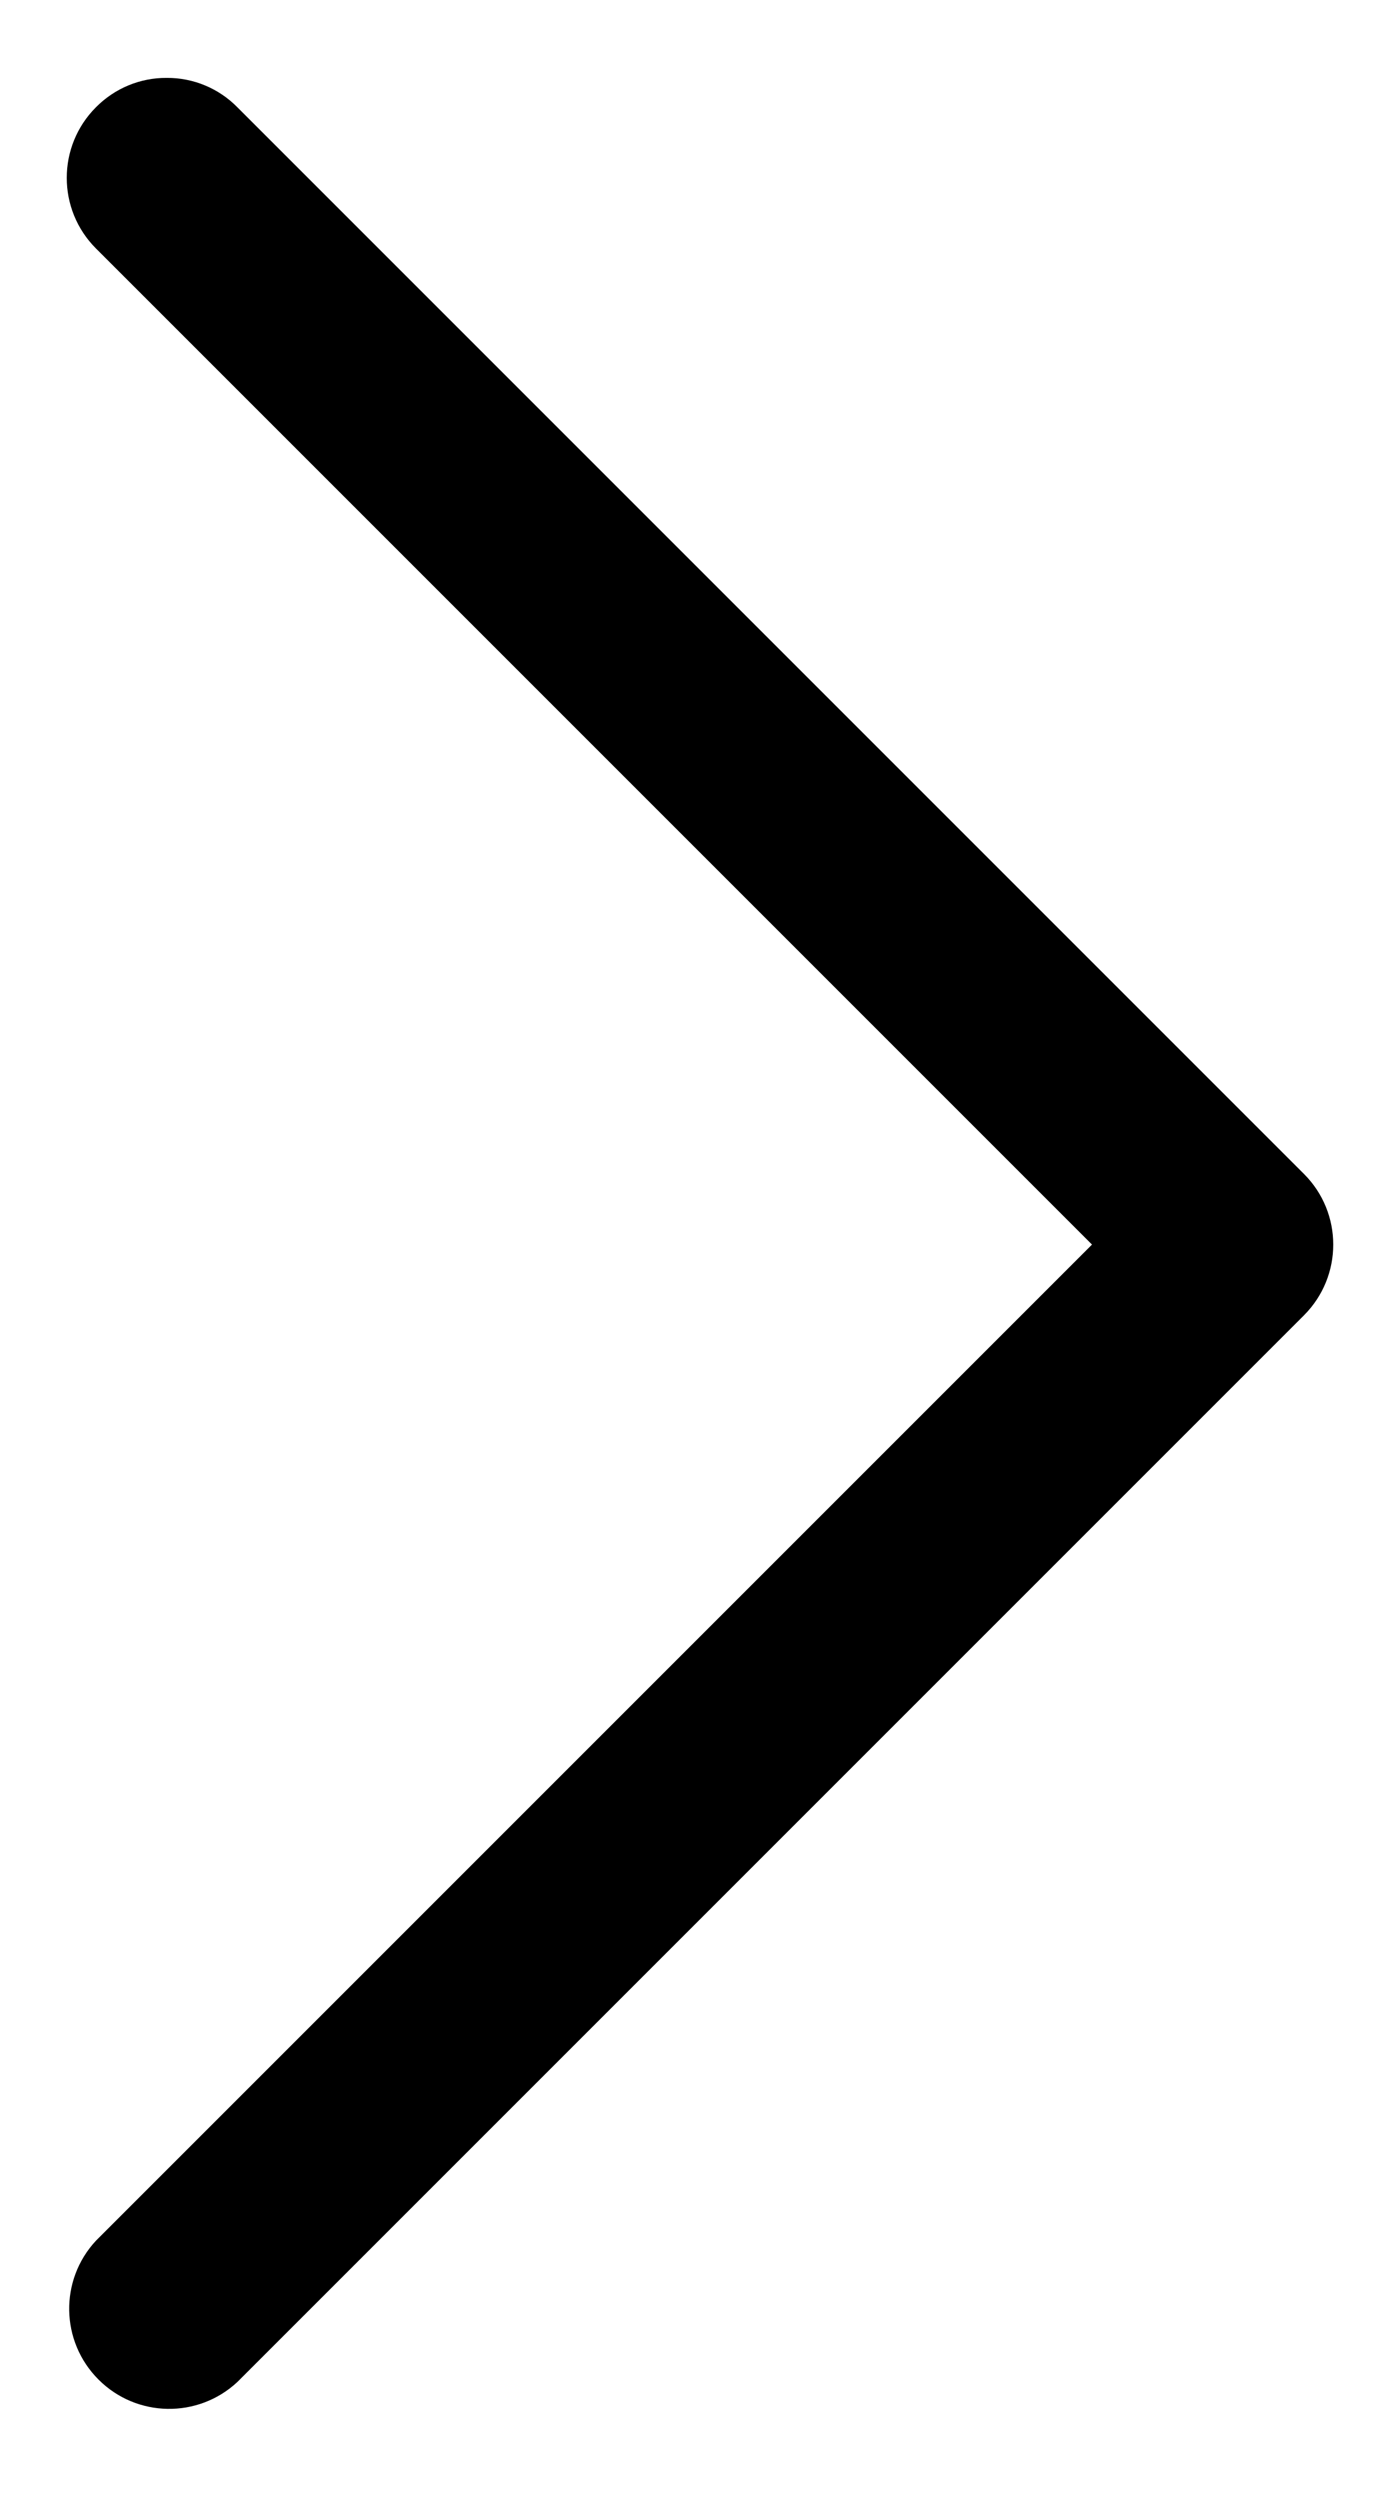 <svg width="14" height="25" viewBox="0 0 14 25" fill="none" xmlns="http://www.w3.org/2000/svg">
<path d="M1.667 0.779C1.932 0.777 2.187 0.883 2.373 1.072L13.04 11.739C13.43 12.129 13.43 12.761 13.04 13.152L2.373 23.819C1.979 24.186 1.365 24.175 0.985 23.794C0.604 23.413 0.593 22.799 0.96 22.405L10.92 12.445L0.96 2.485C0.57 2.095 0.57 1.462 0.96 1.072C1.147 0.883 1.401 0.777 1.667 0.779Z" fill="black"/>
</svg>
